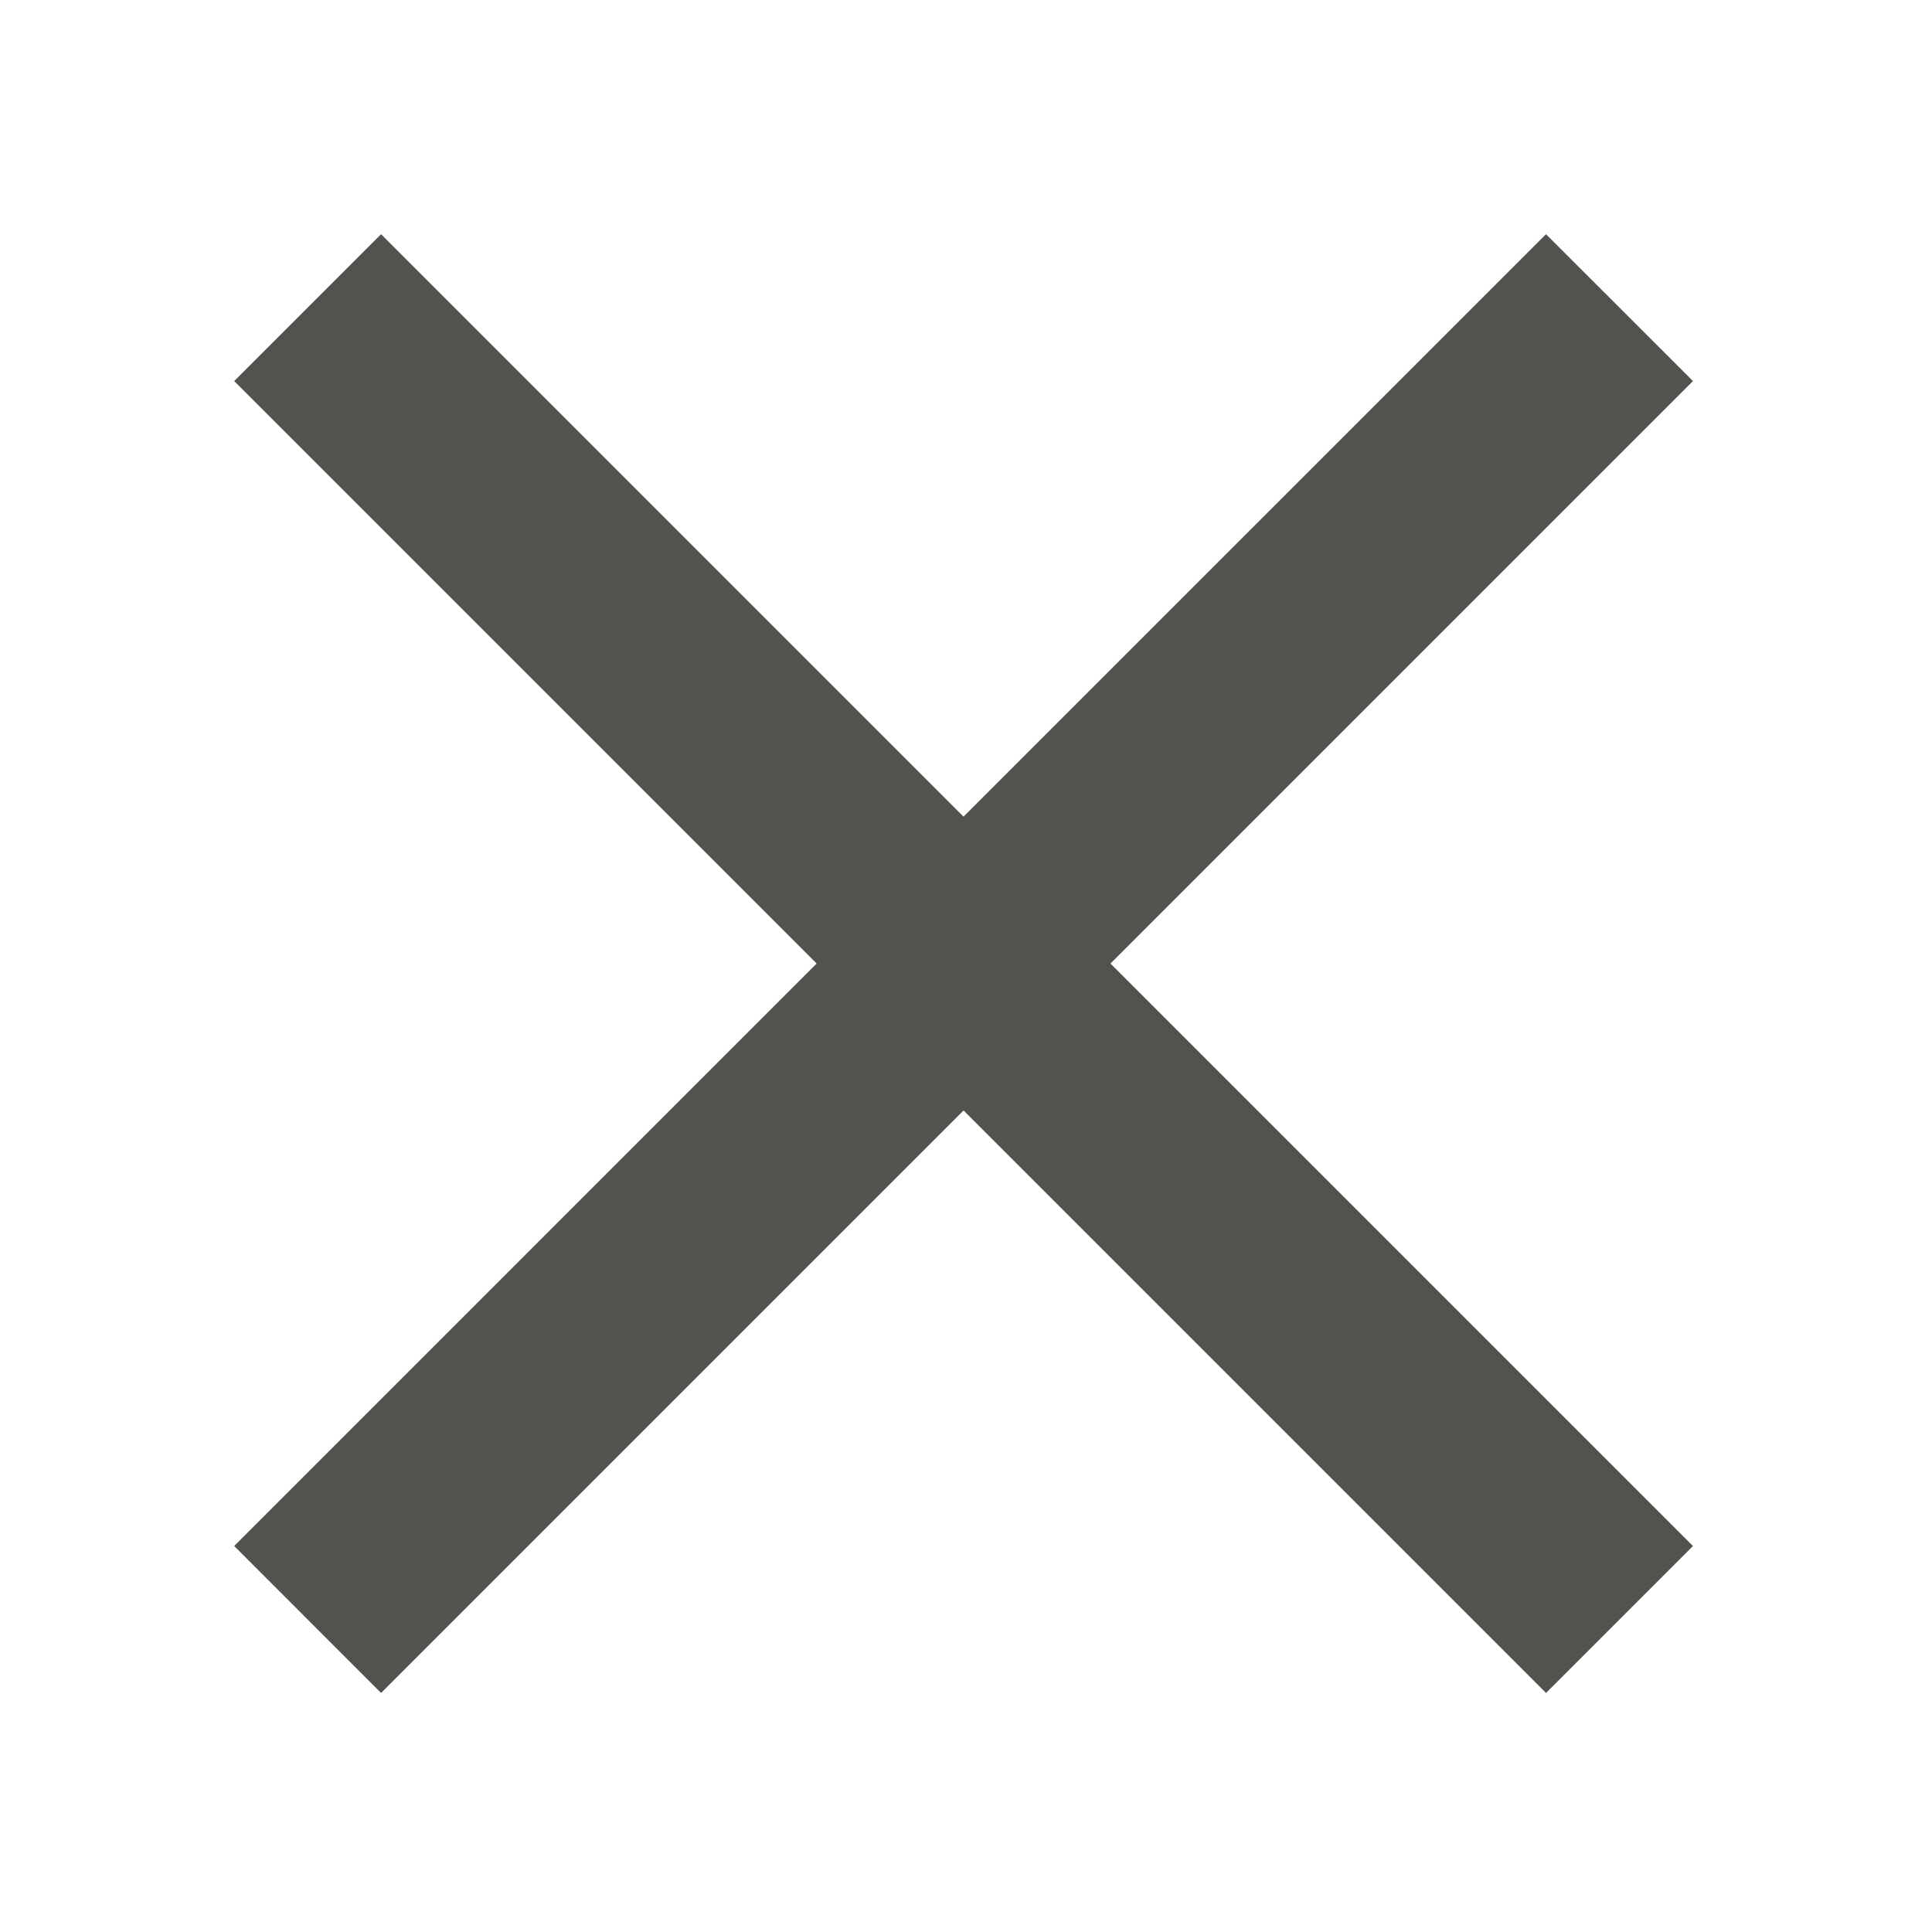 <?xml version="1.0" encoding="UTF-8"?>
<svg width="33px" height="33px" viewBox="0 0 33 33" version="1.1" xmlns="http://www.w3.org/2000/svg" xmlns:xlink="http://www.w3.org/1999/xlink">
    <title>Group 5</title>
    <g id="Page-1" stroke="none" stroke-width="1" fill="none" fill-rule="evenodd">
        <g id="Group-5">
            <polygon id="Path" points="0 0 33 0 33 33 0 33"></polygon>
            <polygon id="Path" fill="#52534E" fill-rule="nonzero" points="28.917 6.509 26.407 4 16.458 13.949 6.509 4 4 6.509 13.949 16.458 4 26.407 6.509 28.917 16.458 18.968 26.407 28.917 28.917 26.407 18.968 16.458"></polygon>
        </g>
    </g>
</svg>